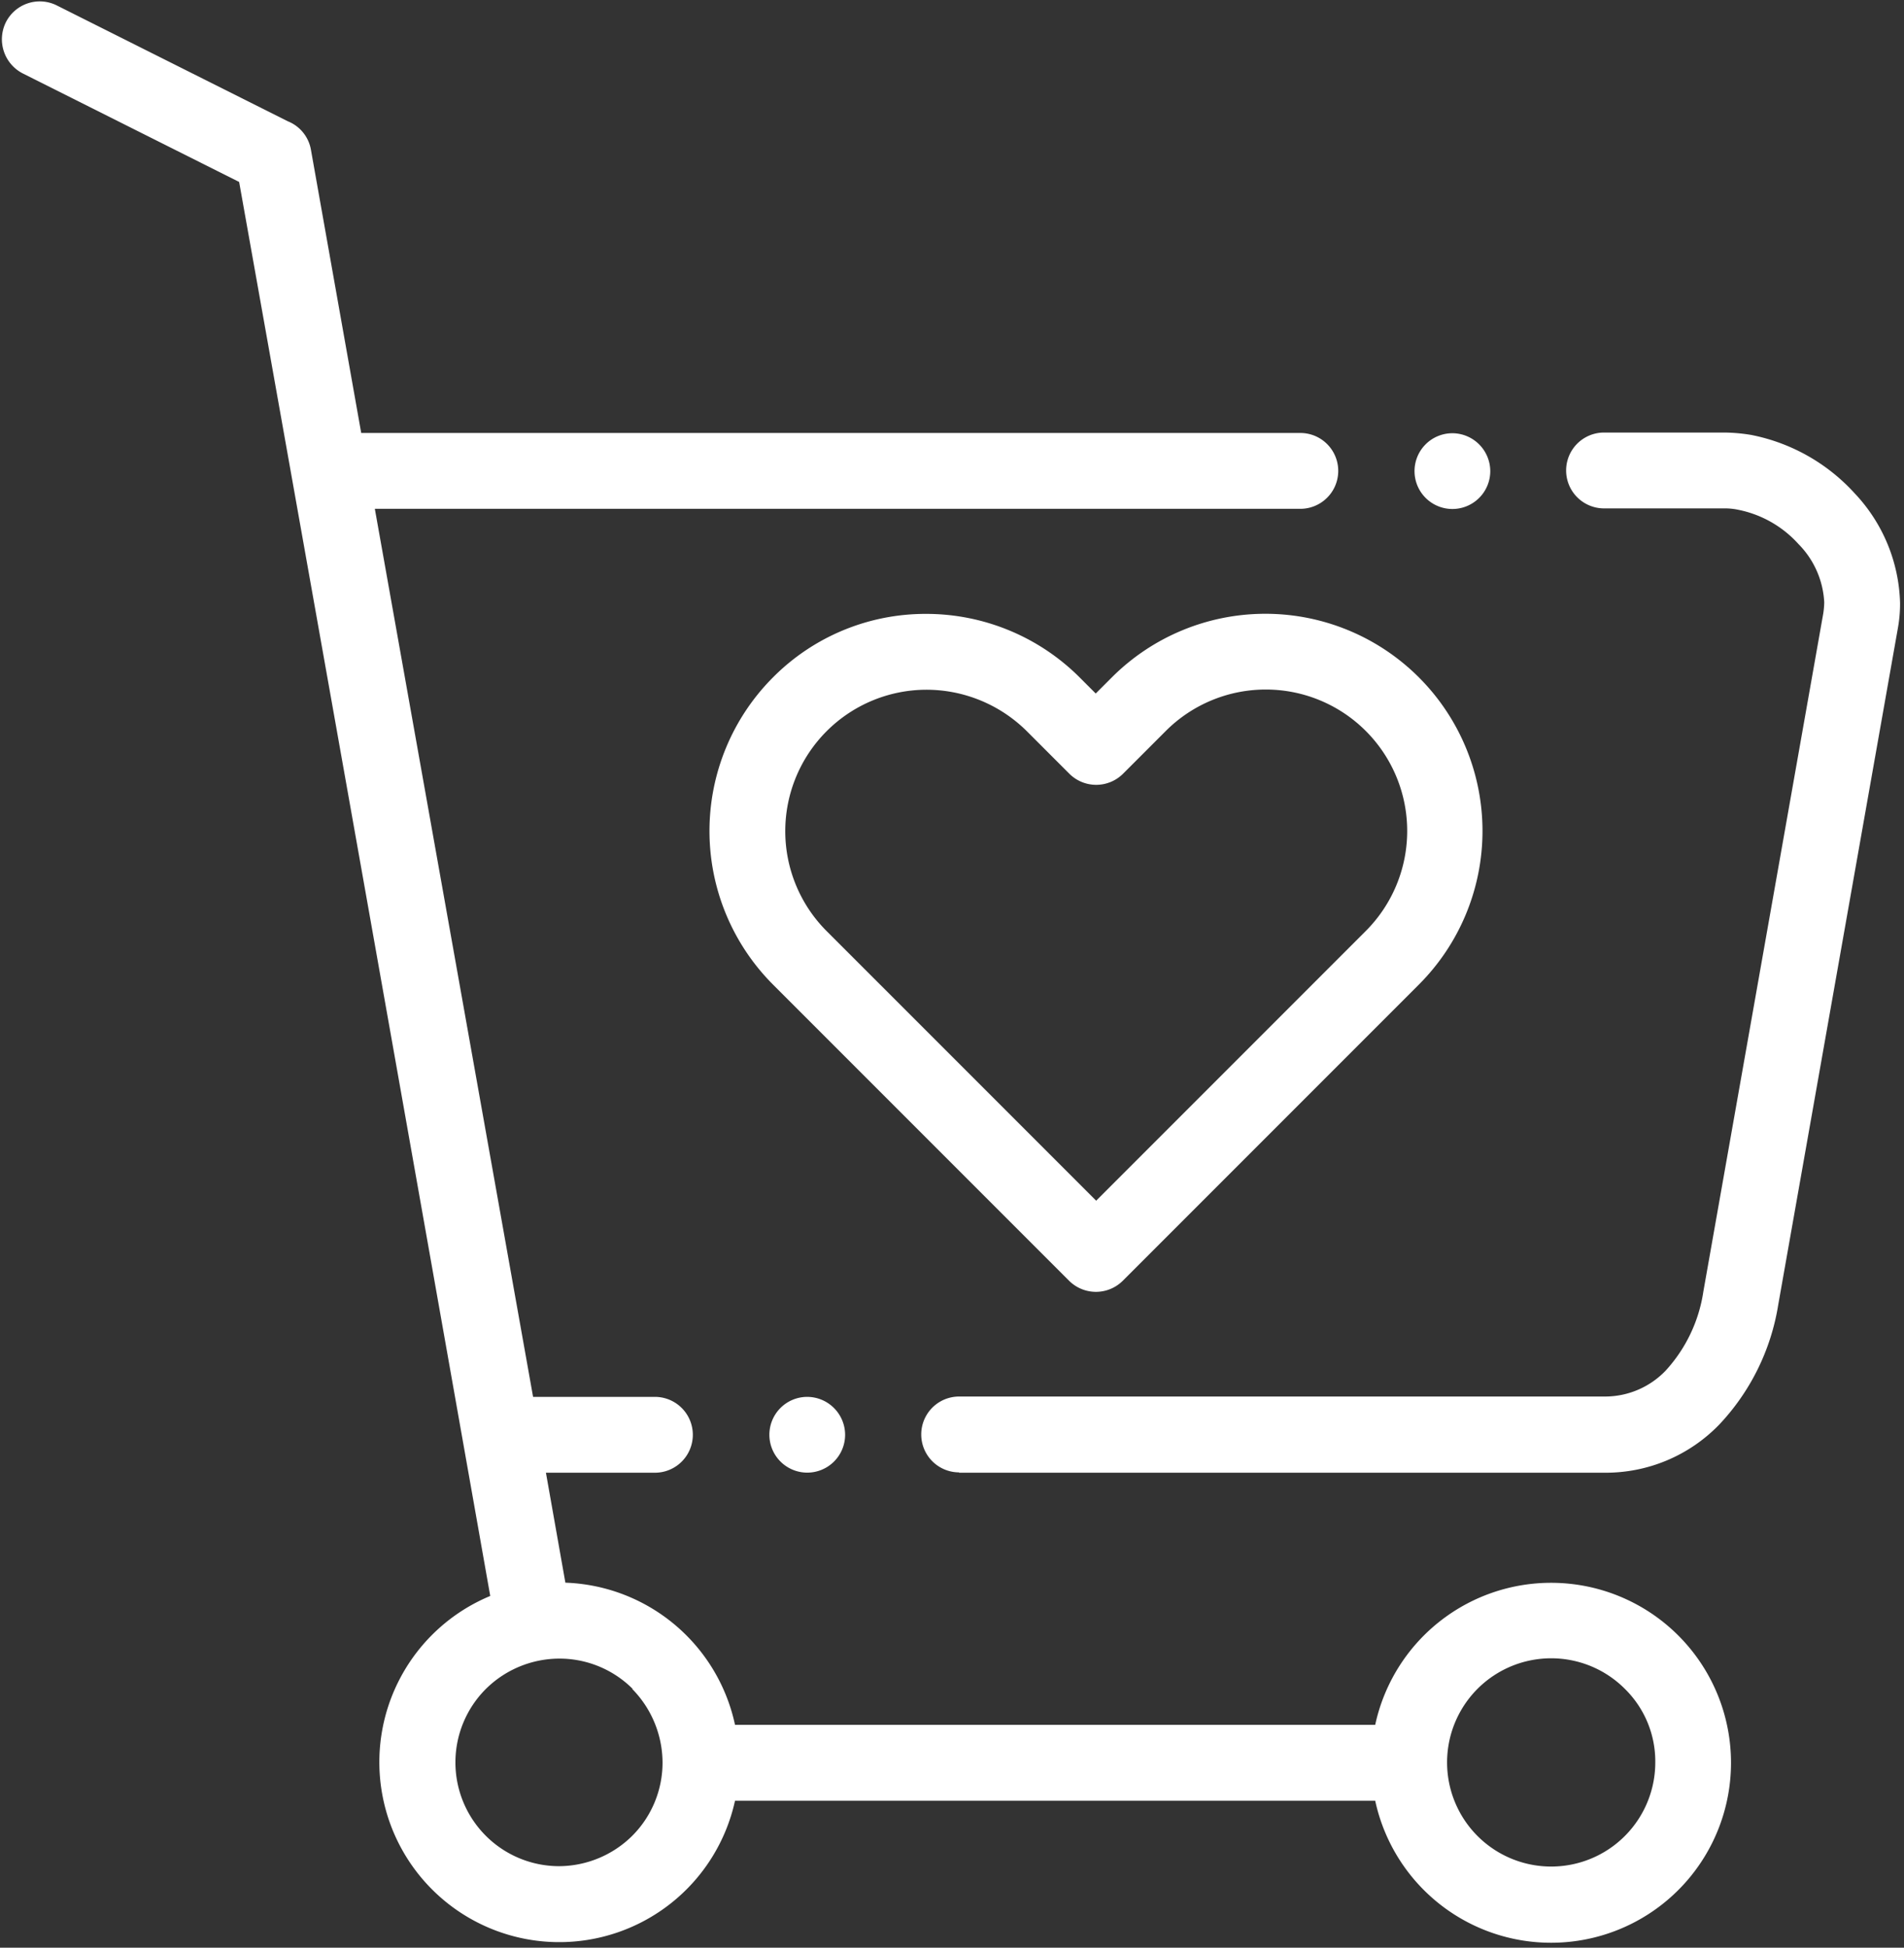 <svg xmlns="http://www.w3.org/2000/svg" id="Group_3313" width="22.223" height="22.726" data-name="Group 3313" viewBox="0 0 22.223 22.726">
    <rect x="0" y="0" width="22.223" height="22.726" fill="#333333" stroke="none"/>
    <defs>
        <style>
            .cls-1,.cls-3{fill:#fff}.cls-2{clip-path:url(#clip-path)}.cls-3{fill-rule:evenodd}
        </style>
        <clipPath id="clip-path">
            <path id="Rectangle_17" d="M0 0h22.223v22.726H0z" class="cls-1" data-name="Rectangle 17"/>
        </clipPath>
    </defs>
    <g id="Group_12" data-name="Group 12">
        <g id="Group_11" class="cls-2" data-name="Group 11">
            <path id="Path_12" d="M3.171 2.444L.644 1.177a.448.448 0 0 1-.2-.592.443.443 0 0 1 .6-.2l2.693 1.35a.439.439 0 0 1 .271.337l.586 3.3h10.961a.442.442 0 1 1 0 .885H4.753L6.6 16.619h1.422a.442.442 0 1 1 0 .885H6.75l.227 1.283a2.1 2.1 0 0 1 1.98 1.659h7.472a2.1 2.1 0 1 1 0 .885H8.957A2.1 2.1 0 1 1 6.1 18.942q-1.46-8.255-2.931-16.5zm8.4 15.06h7.538a1.843 1.843 0 0 0 1.333-.559 2.644 2.644 0 0 0 .691-1.4l1.4-7.915a1.6 1.6 0 0 0 .022-.277 1.936 1.936 0 0 0-.531-1.278 2.206 2.206 0 0 0-1.206-.68 2.023 2.023 0 0 0-.315-.028H19.1a.442.442 0 0 0 0 .885h1.41a.751.751 0 0 1 .16.017 1.284 1.284 0 0 1 .7.4 1.04 1.04 0 0 1 .3.68.988.988 0 0 1-.011.127l-1.4 7.915a1.746 1.746 0 0 1-.442.924.98.98 0 0 1-.708.3h-7.536a.442.442 0 1 0 0 .885zM9.8 16.619a.442.442 0 1 0 .442.442.444.444 0 0 0-.442-.442zm7.53-11.244a.442.442 0 1 0 .442.442.444.444 0 0 0-.442-.442zM9.4 8.224a2.537 2.537 0 0 0 0 3.584l3.457 3.457a.444.444 0 0 0 .625 0l3.457-3.457a2.534 2.534 0 0 0-3.584-3.584l-.188.188-.188-.188a2.534 2.534 0 0 0-1.792-.741 2.508 2.508 0 0 0-1.787.741zm1.792.144a1.65 1.65 0 0 0-1.167 2.815l3.147 3.147 3.147-3.147a1.65 1.65 0 0 0-2.334-2.334l-.5.5a.444.444 0 0 1-.625 0l-.5-.5a1.663 1.663 0 0 0-1.173-.481zm8.152 11.659a1.215 1.215 0 1 0 .354.857 1.186 1.186 0 0 0-.354-.857zm-11.581 0a1.208 1.208 0 0 0-.857-.354 1.222 1.222 0 0 0-.857.354 1.211 1.211 0 0 0 .851 2.068 1.222 1.222 0 0 0 .857-.354 1.208 1.208 0 0 0 .354-.857 1.232 1.232 0 0 0-.354-.857zm0 0" class="cls-3" data-name="Path 12" transform="translate(-.378 -.32)"/>
        </g>
    </g>
</svg>

